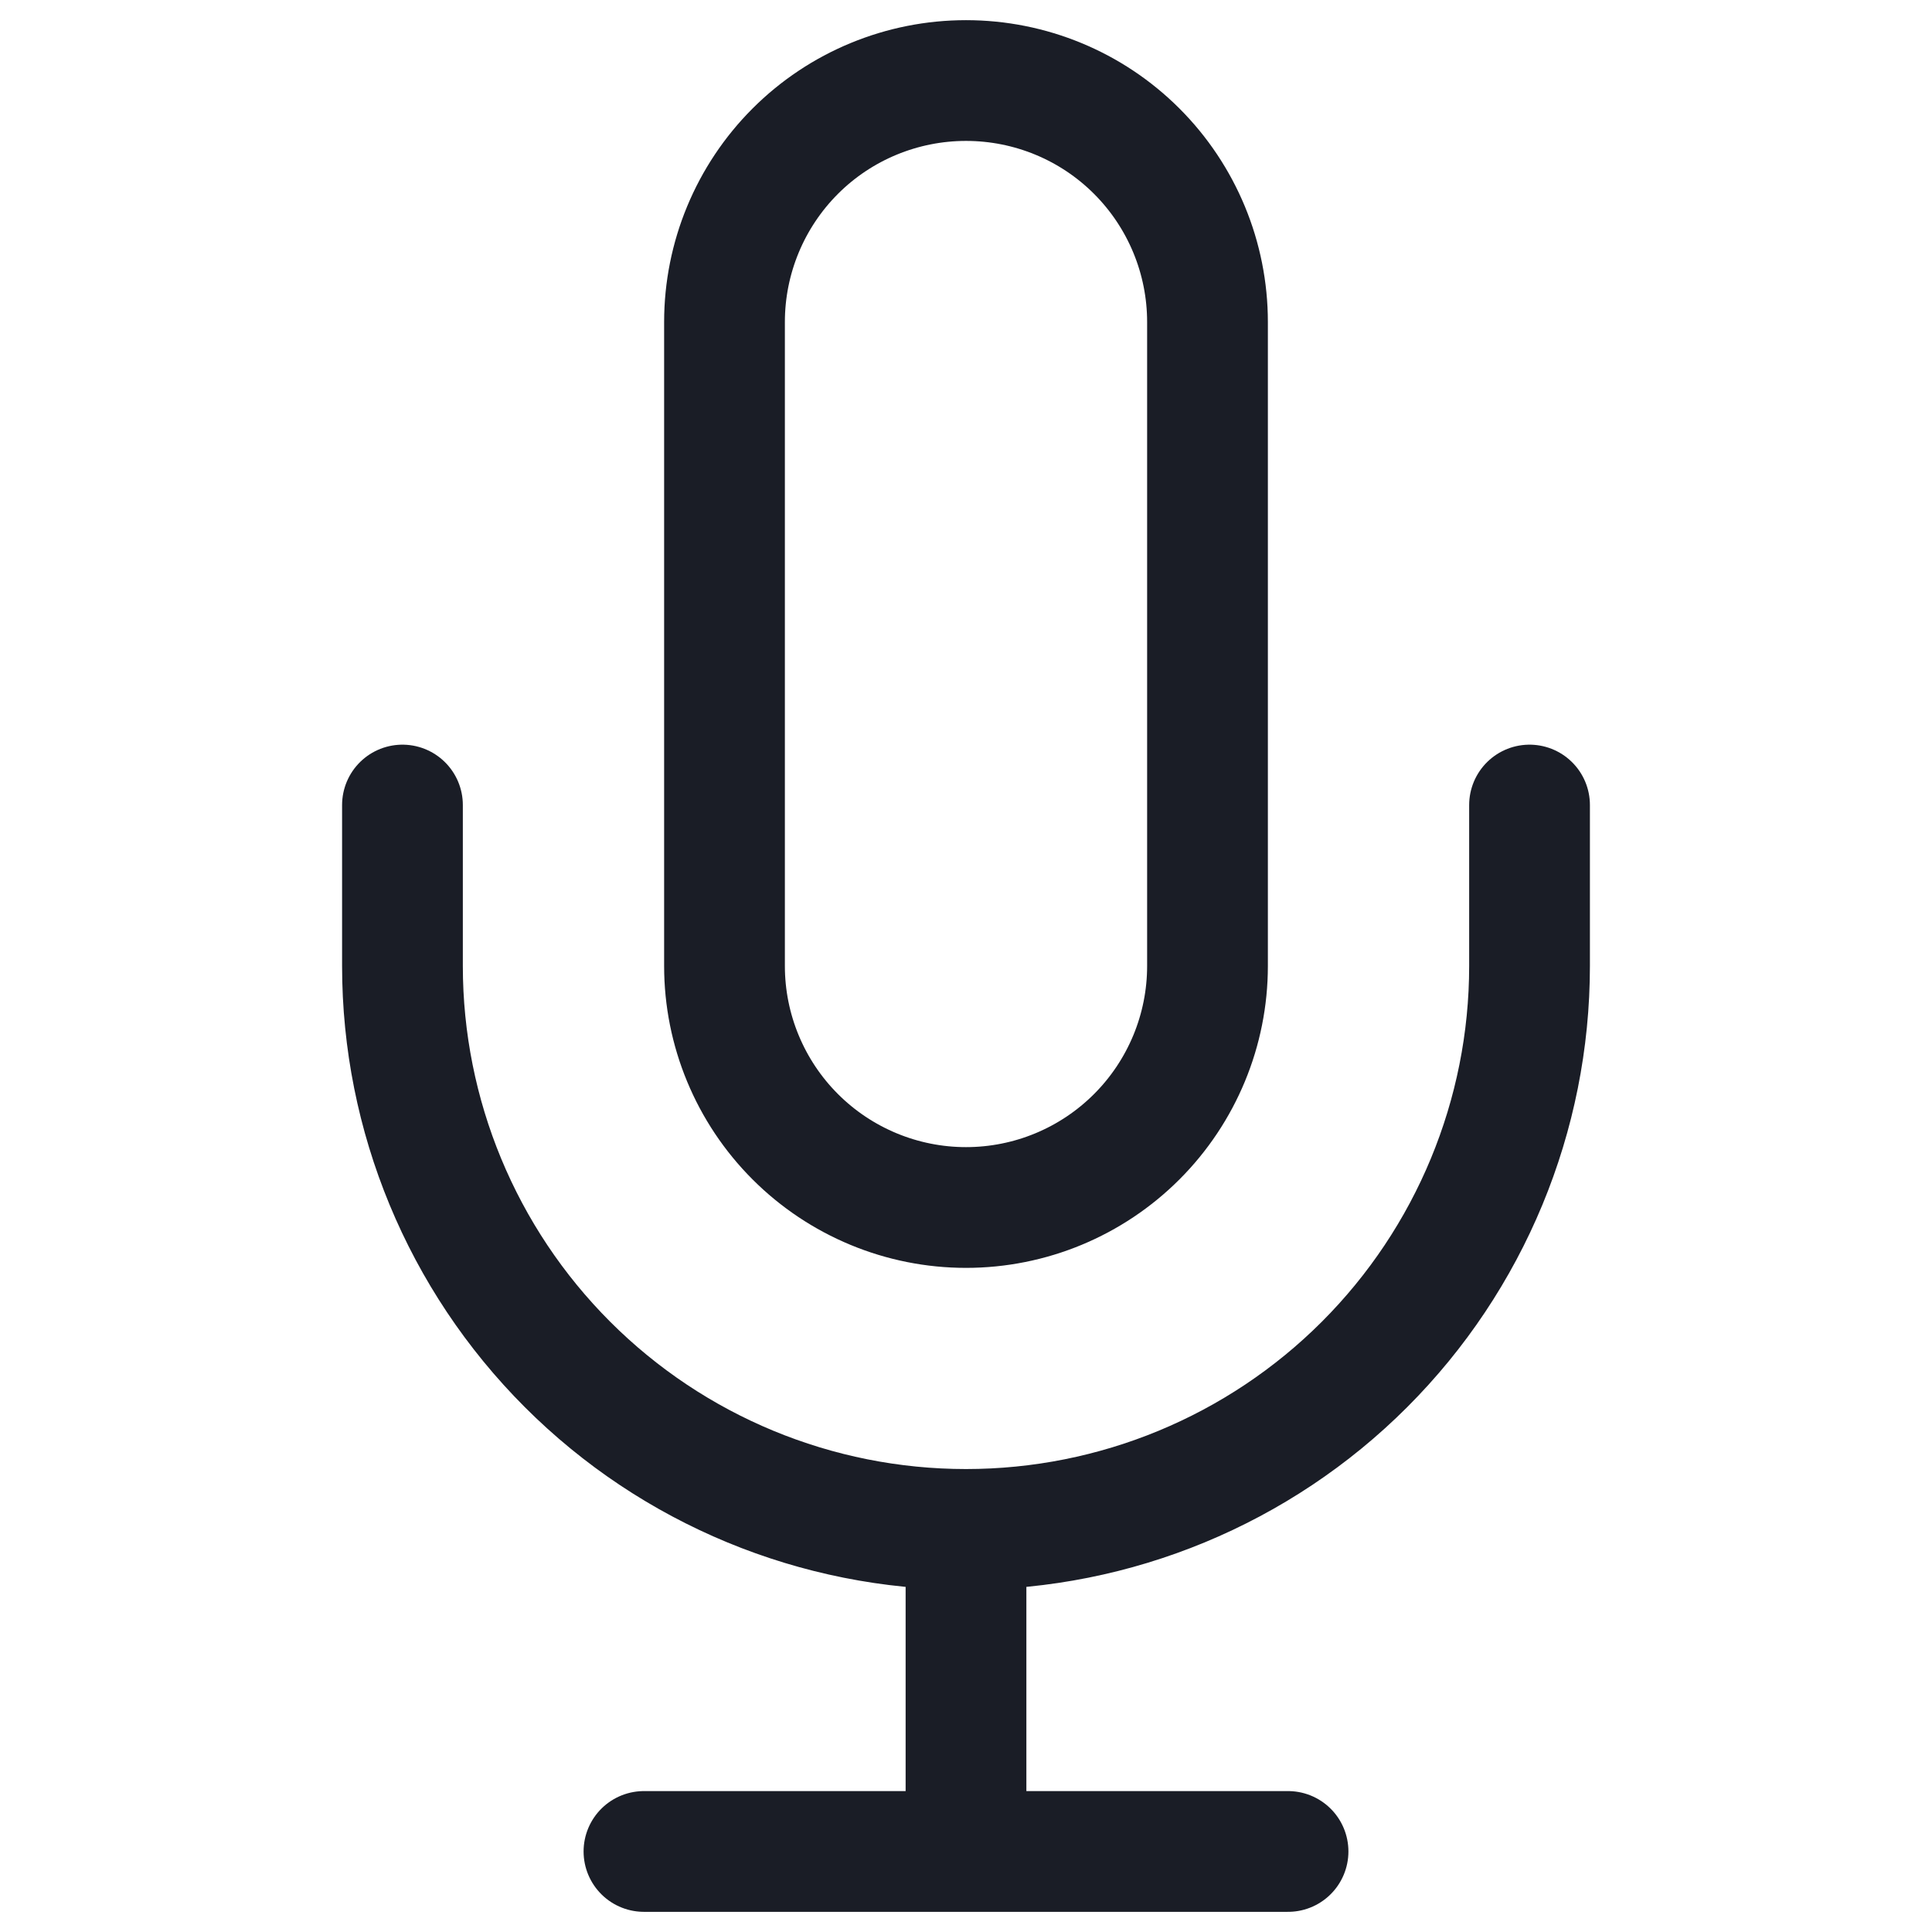 <svg width="16" height="16" viewBox="0 0 16 16" fill="none" xmlns="http://www.w3.org/2000/svg">
<g clip-path="url(#clip0_0_52)">
<path d="M12.667 6.667V8C12.667 9.238 12.175 10.425 11.3 11.3C10.425 12.175 9.238 12.666 8 12.666M8 12.666C6.762 12.666 5.575 12.175 4.7 11.3C3.825 10.425 3.333 9.238 3.333 8V6.667M8 12.666V15.333M5.333 15.333H10.667M8 0.667C7.47 0.667 6.961 0.877 6.586 1.252C6.211 1.627 6 2.136 6 2.667V8C6 8.53 6.211 9.039 6.586 9.414C6.961 9.789 7.47 10 8 10C8.531 10 9.039 9.789 9.414 9.414C9.789 9.039 10 8.53 10 8V2.667C10 2.136 9.789 1.627 9.414 1.252C9.039 0.877 8.531 0.667 8 0.667Z" stroke="#1A1D26" stroke-linecap="round" stroke-linejoin="round"/>
</g>
<defs>
<clipPath id="clip0_0_52">
<rect width="16" height="16" fill="white"/>
</clipPath>
</defs>
</svg>

